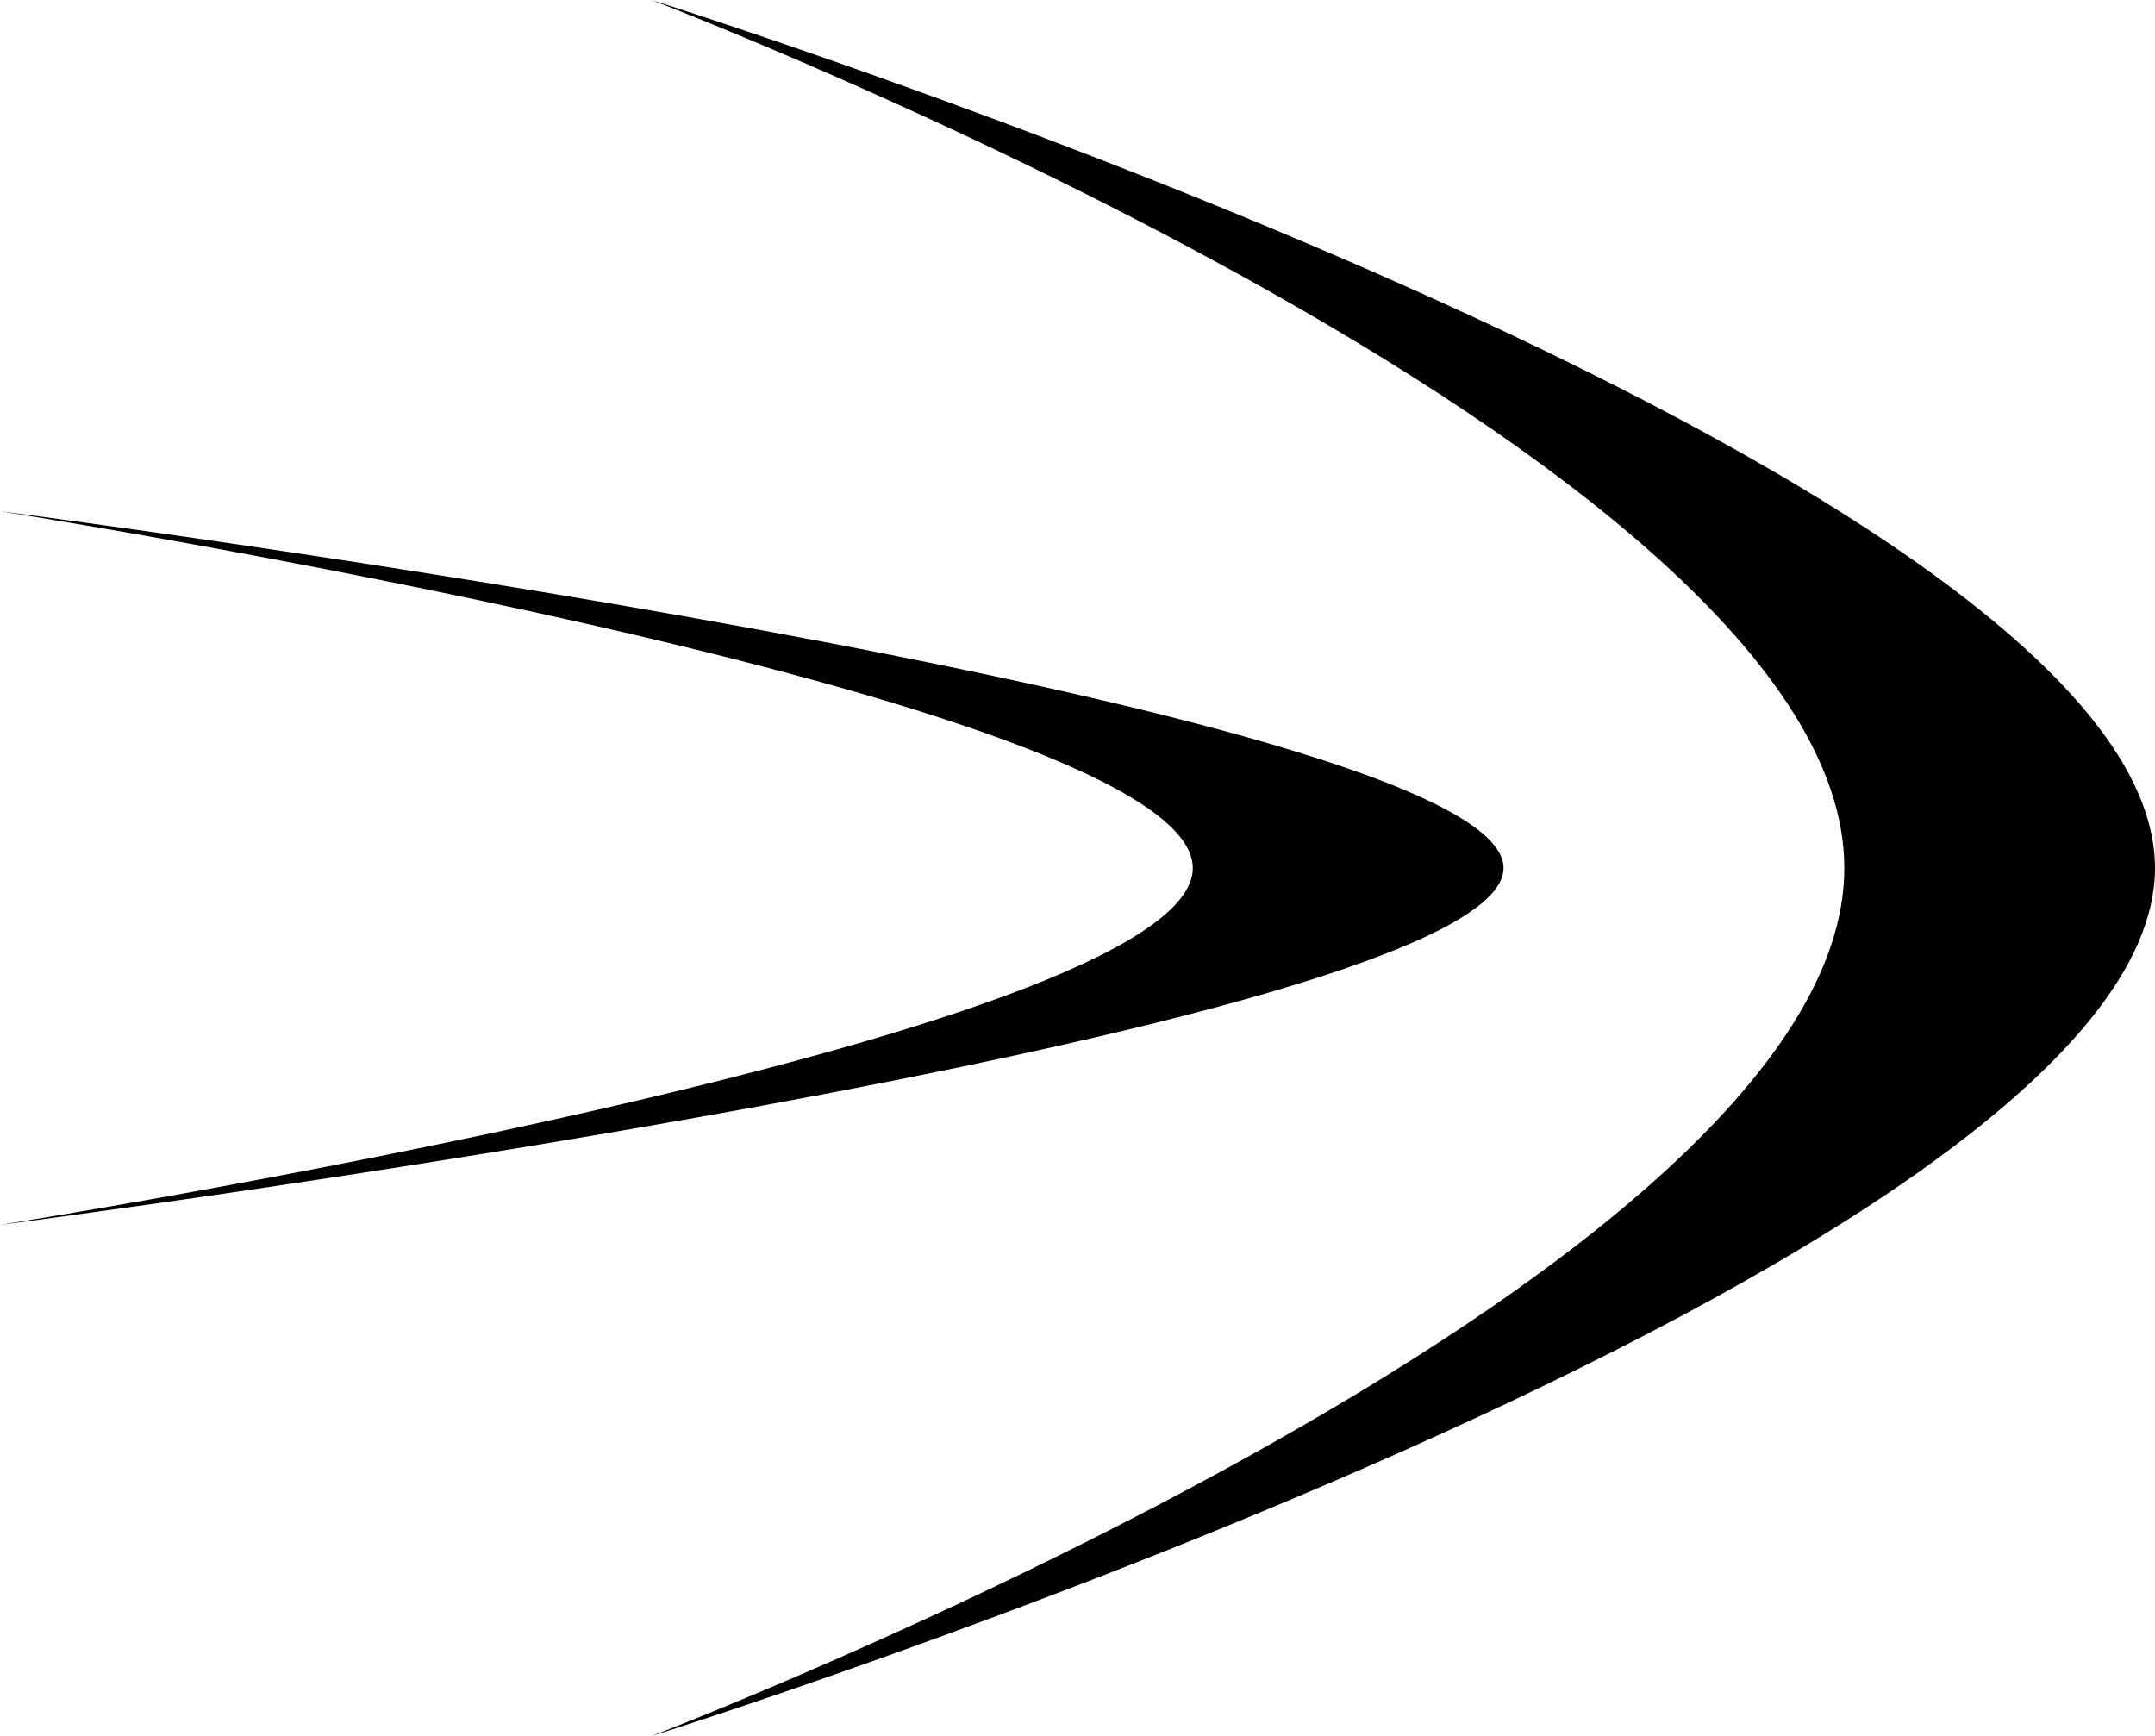 <svg xmlns="http://www.w3.org/2000/svg" viewBox="0 0 90 72.506"><switch transform="matrix(-1 0 0 1 90 0)"><g><path d="M12.975 36.253c0 17.226 49.816 36.253 49.816 36.253S0 52.831 0 36.253 62.791 0 62.791 0 12.975 19.027 12.975 36.253z"/><path d="M40.184 36.253C40.184 43.334 90 51.156 90 51.156s-62.793-8.089-62.793-14.903C27.207 29.438 90 21.35 90 21.35s-49.816 7.821-49.816 14.903z"/></g></switch></svg>